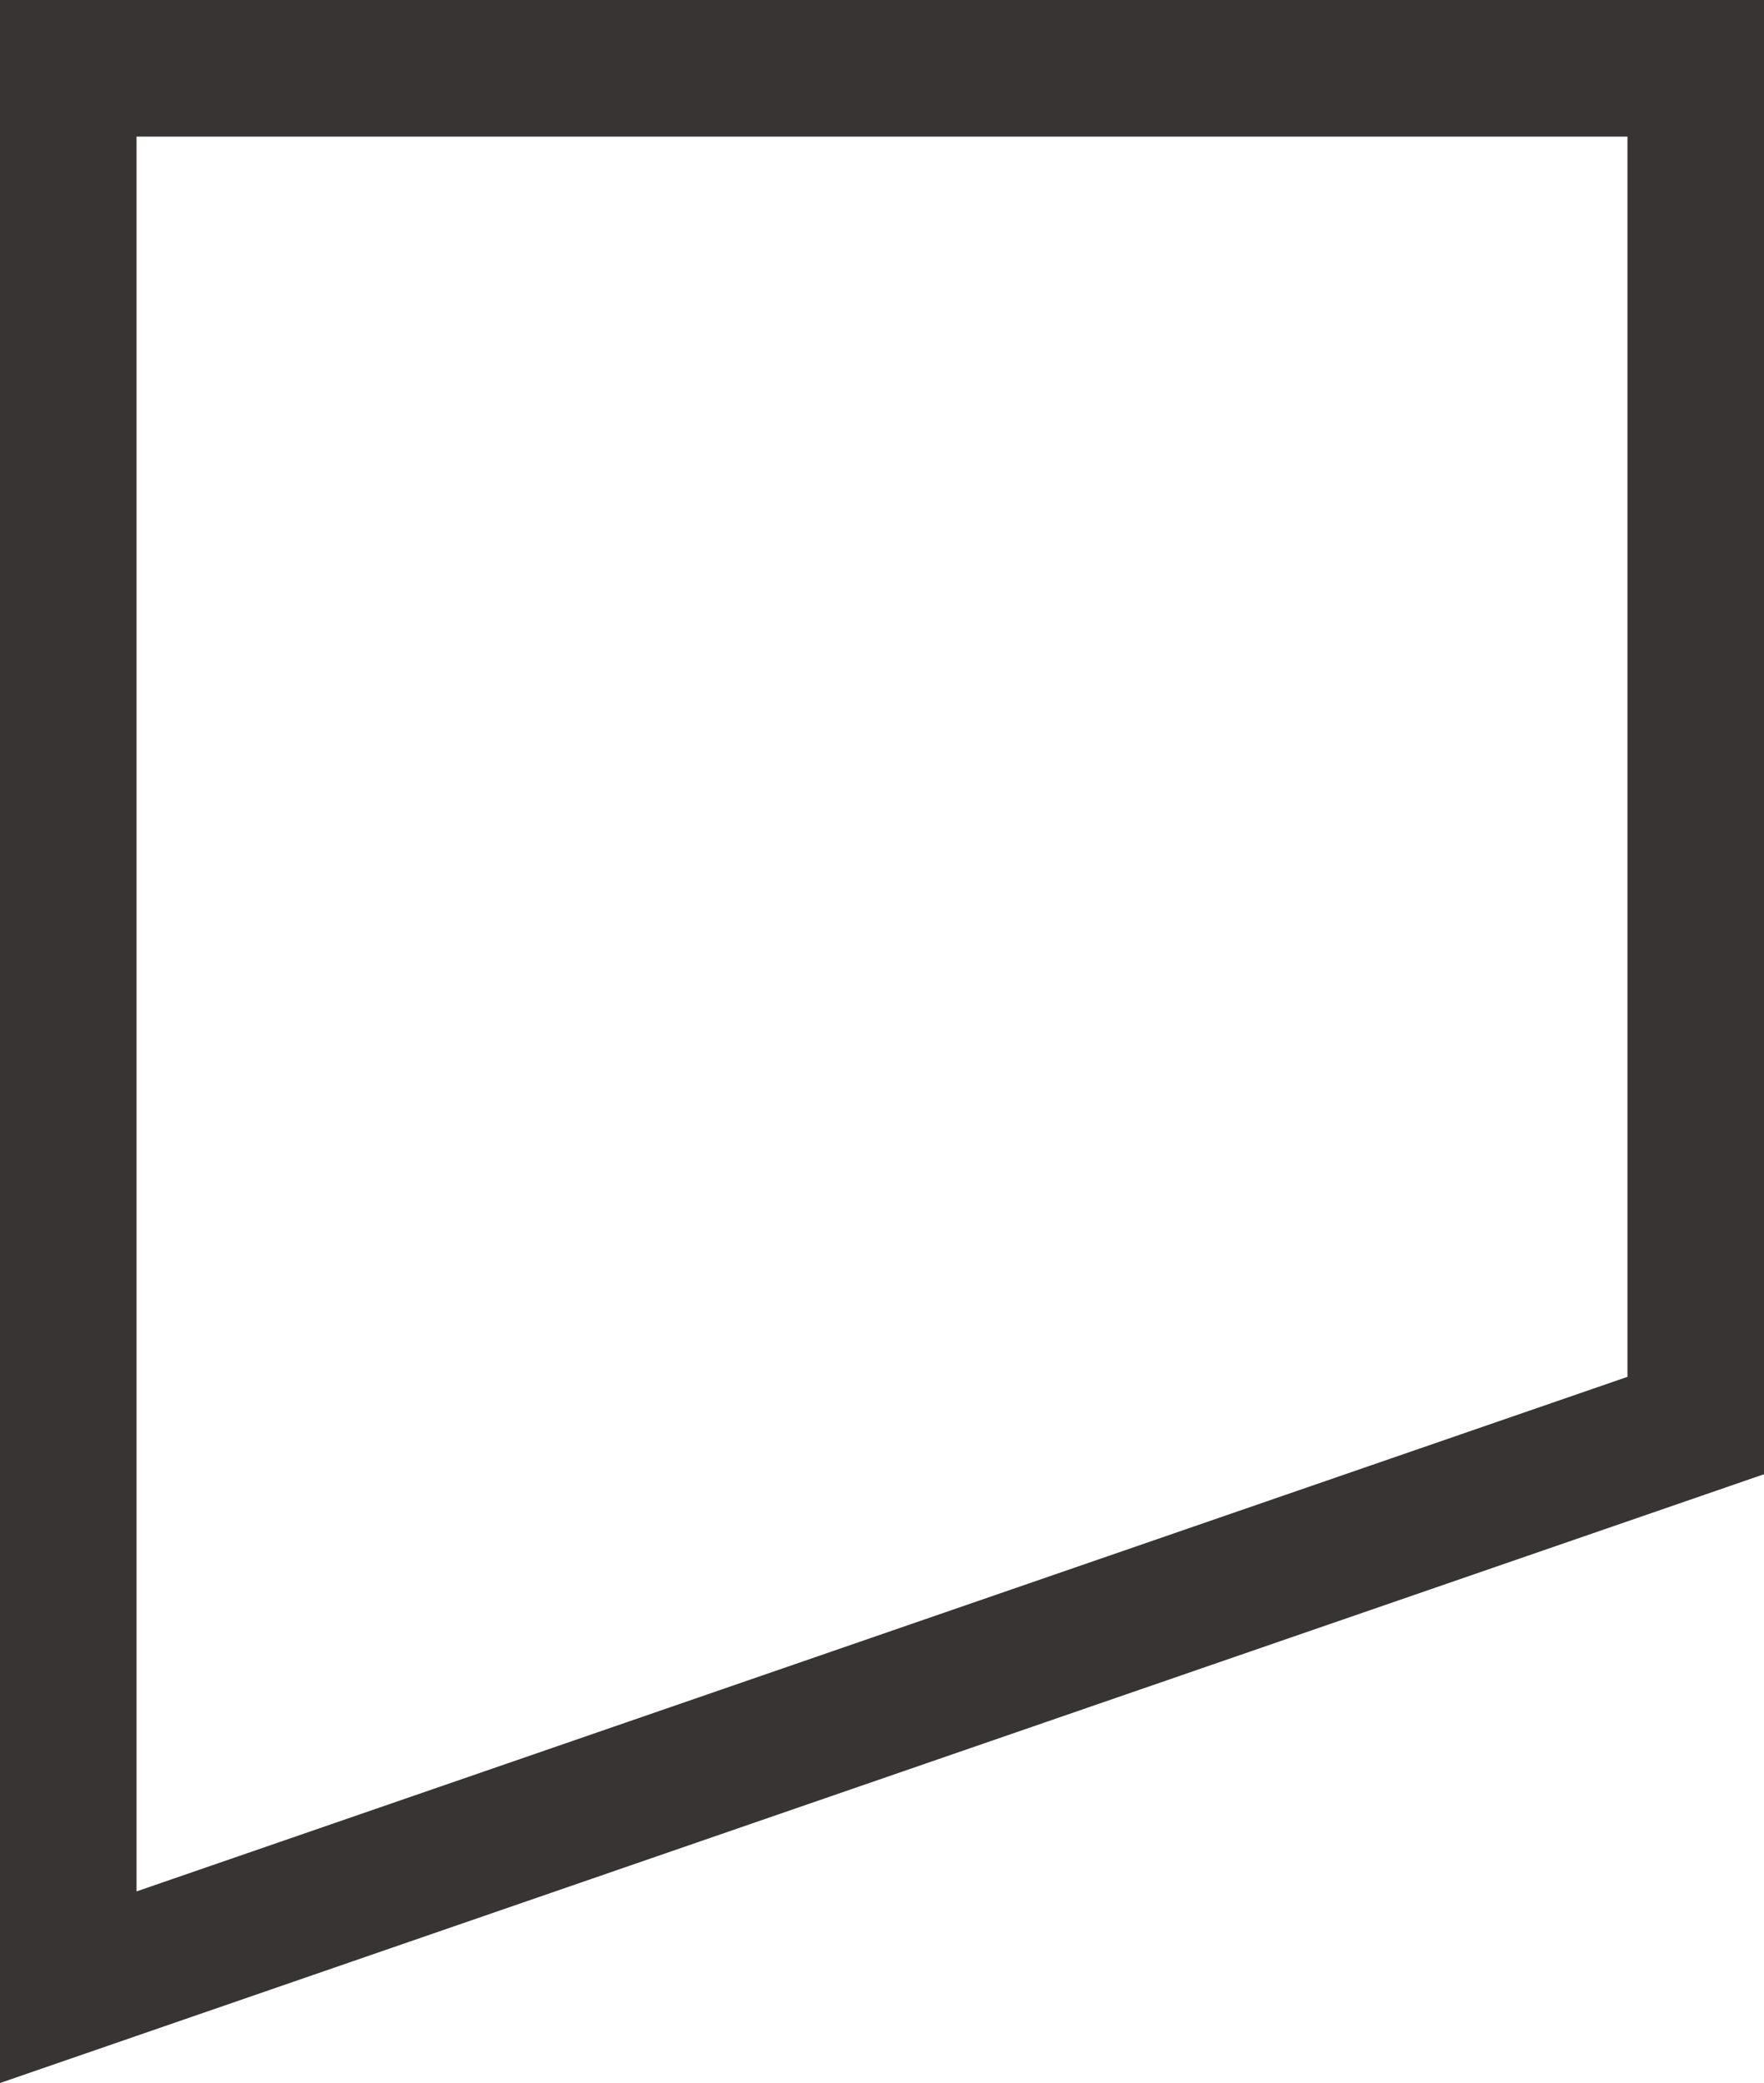 <svg xmlns="http://www.w3.org/2000/svg" viewBox="0 0 51.677 61"><g data-name="Tracé 69" fill="none"><path d="M0 0h51.677v43.172L0 61z"/><path d="M4 55.389L47.677 40.32V4H4v51.389M0 61V0h51.677v43.172L0 61z" fill="#383434"/></g></svg>